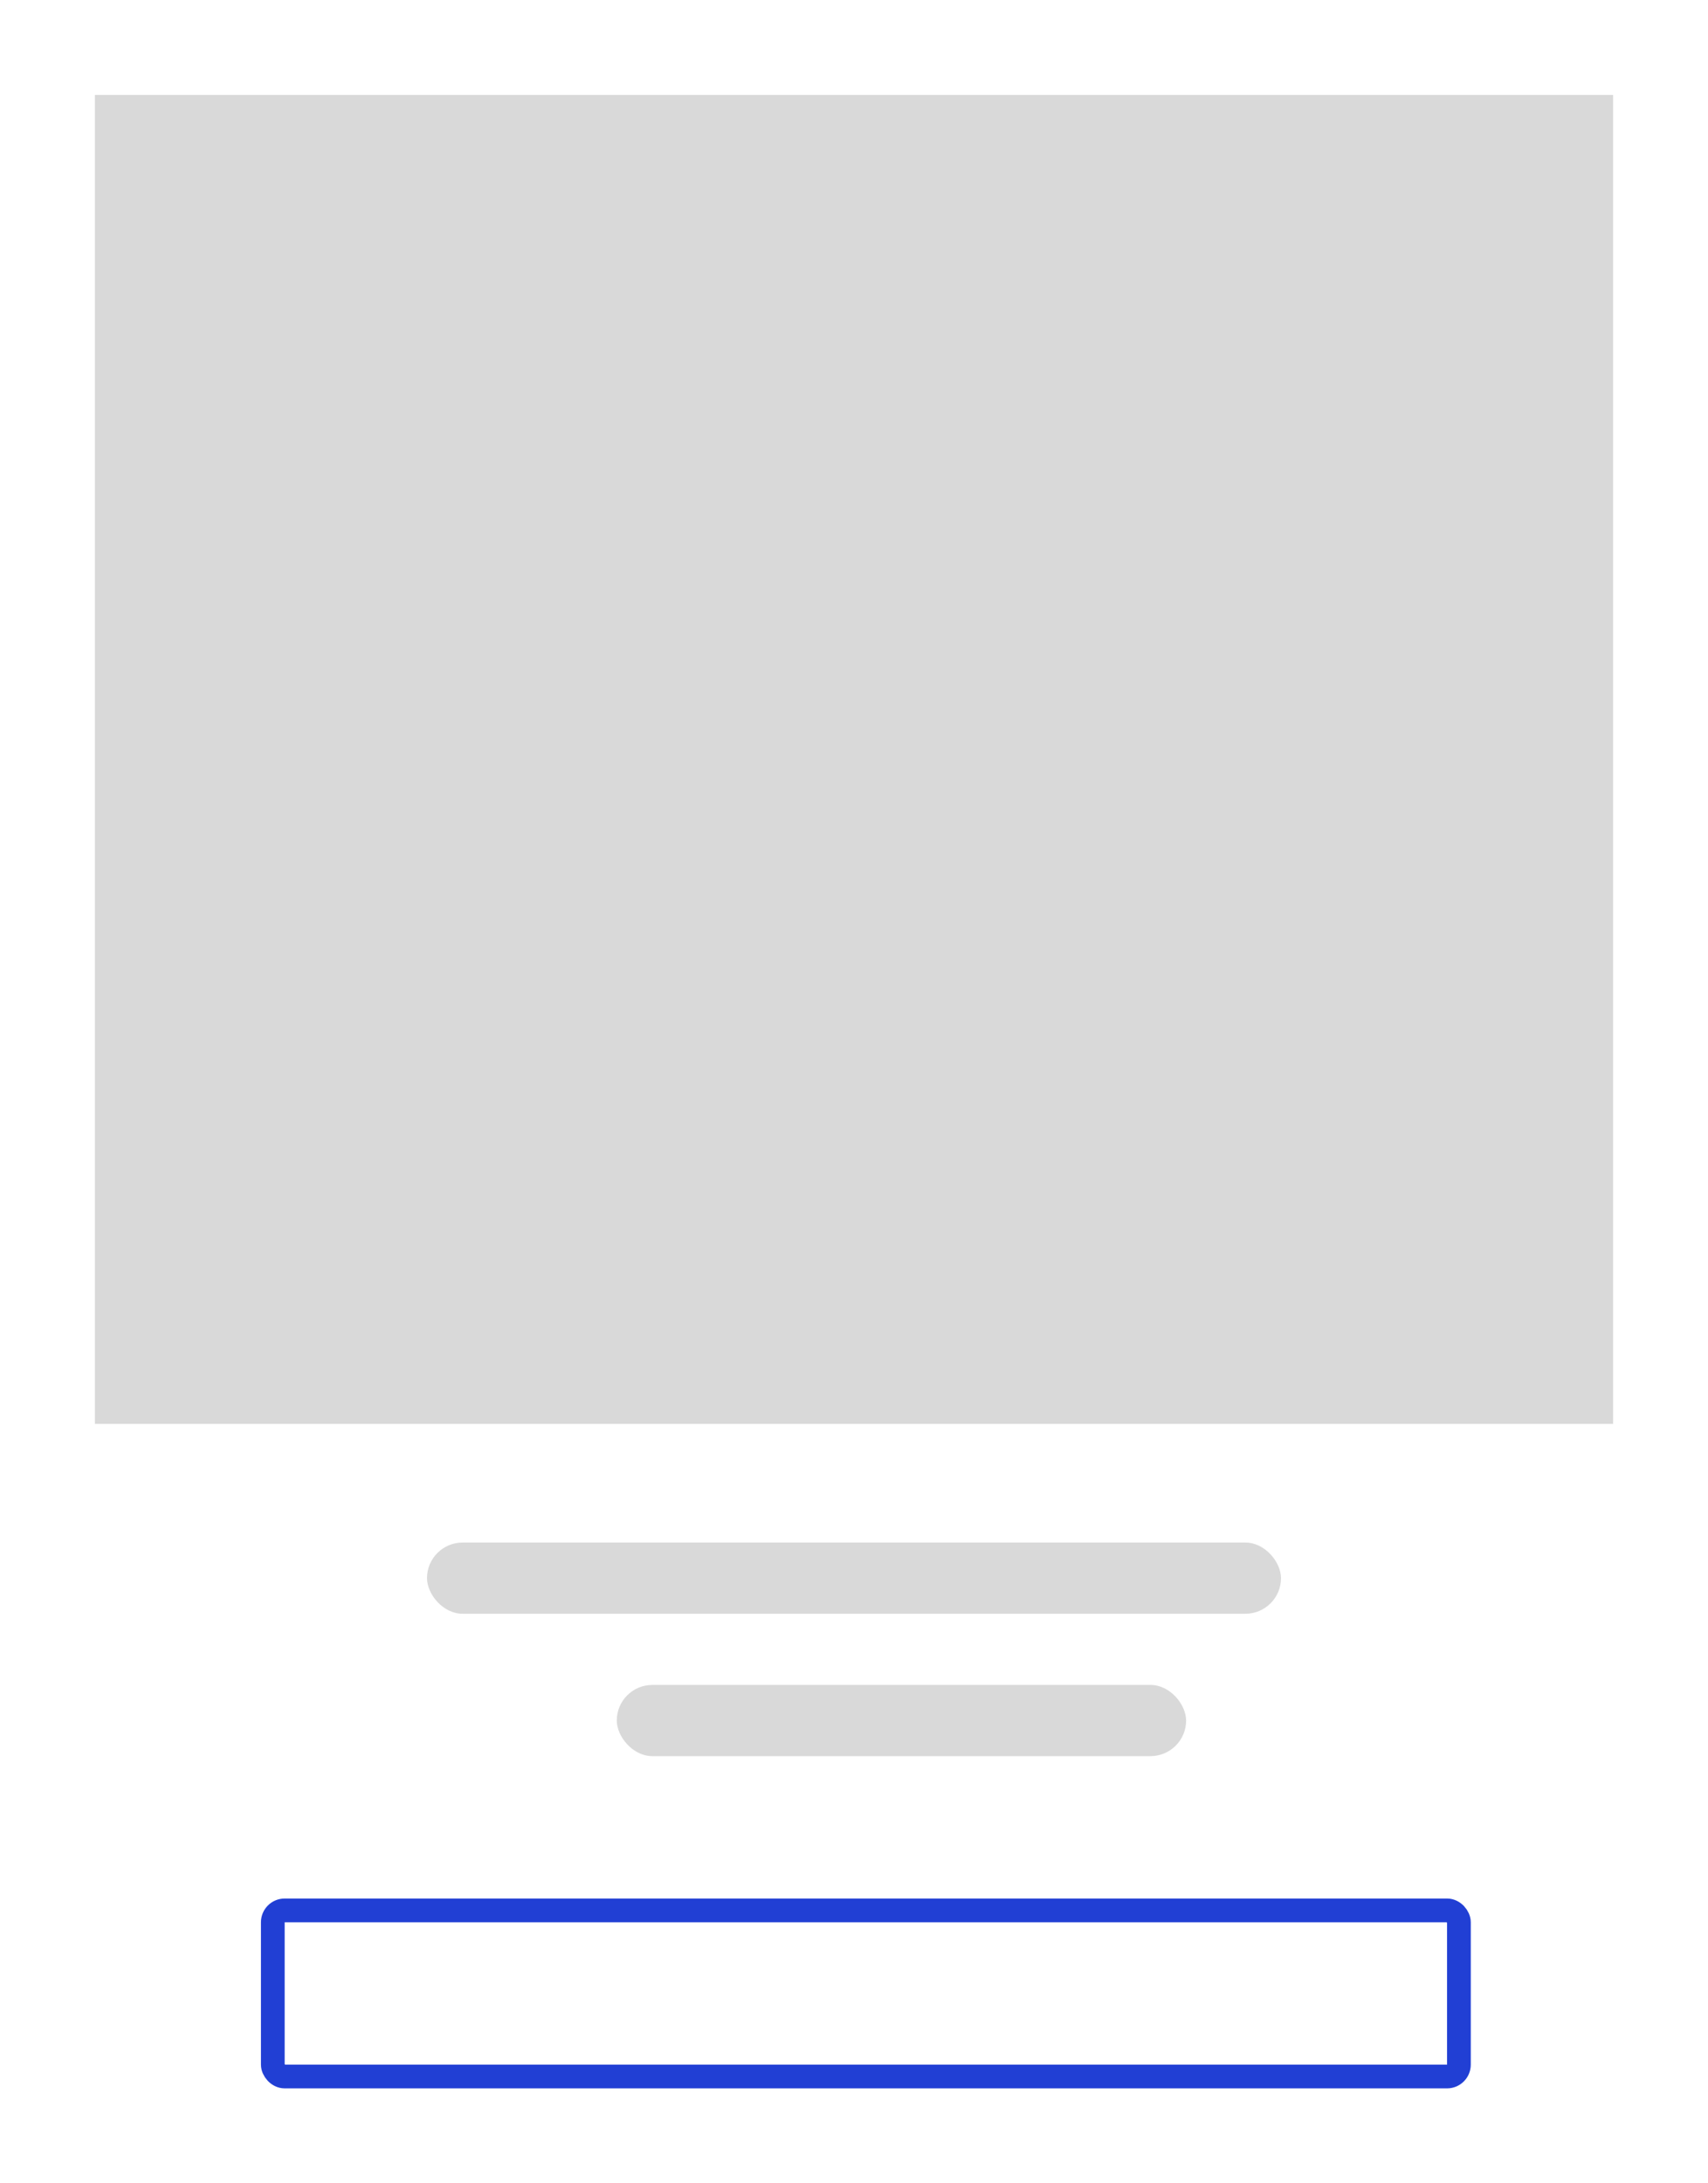 <svg width="72" height="92" viewBox="0 0 72 92" fill="none" xmlns="http://www.w3.org/2000/svg">
<rect width="72" height="92" fill="white"/>
<rect x="4" y="4" width="64" height="56" fill="#D9D9D9"/>
<rect x="18" y="65" width="36" height="3" rx="1.5" fill="#D9D9D9"/>
<rect x="26" y="71" width="24" height="3" rx="1.5" fill="#D9D9D9"/>
<rect x="11.5" y="80.5" width="50" height="7" rx="0.5" fill="white" stroke="#213FD4"/>
</svg>
